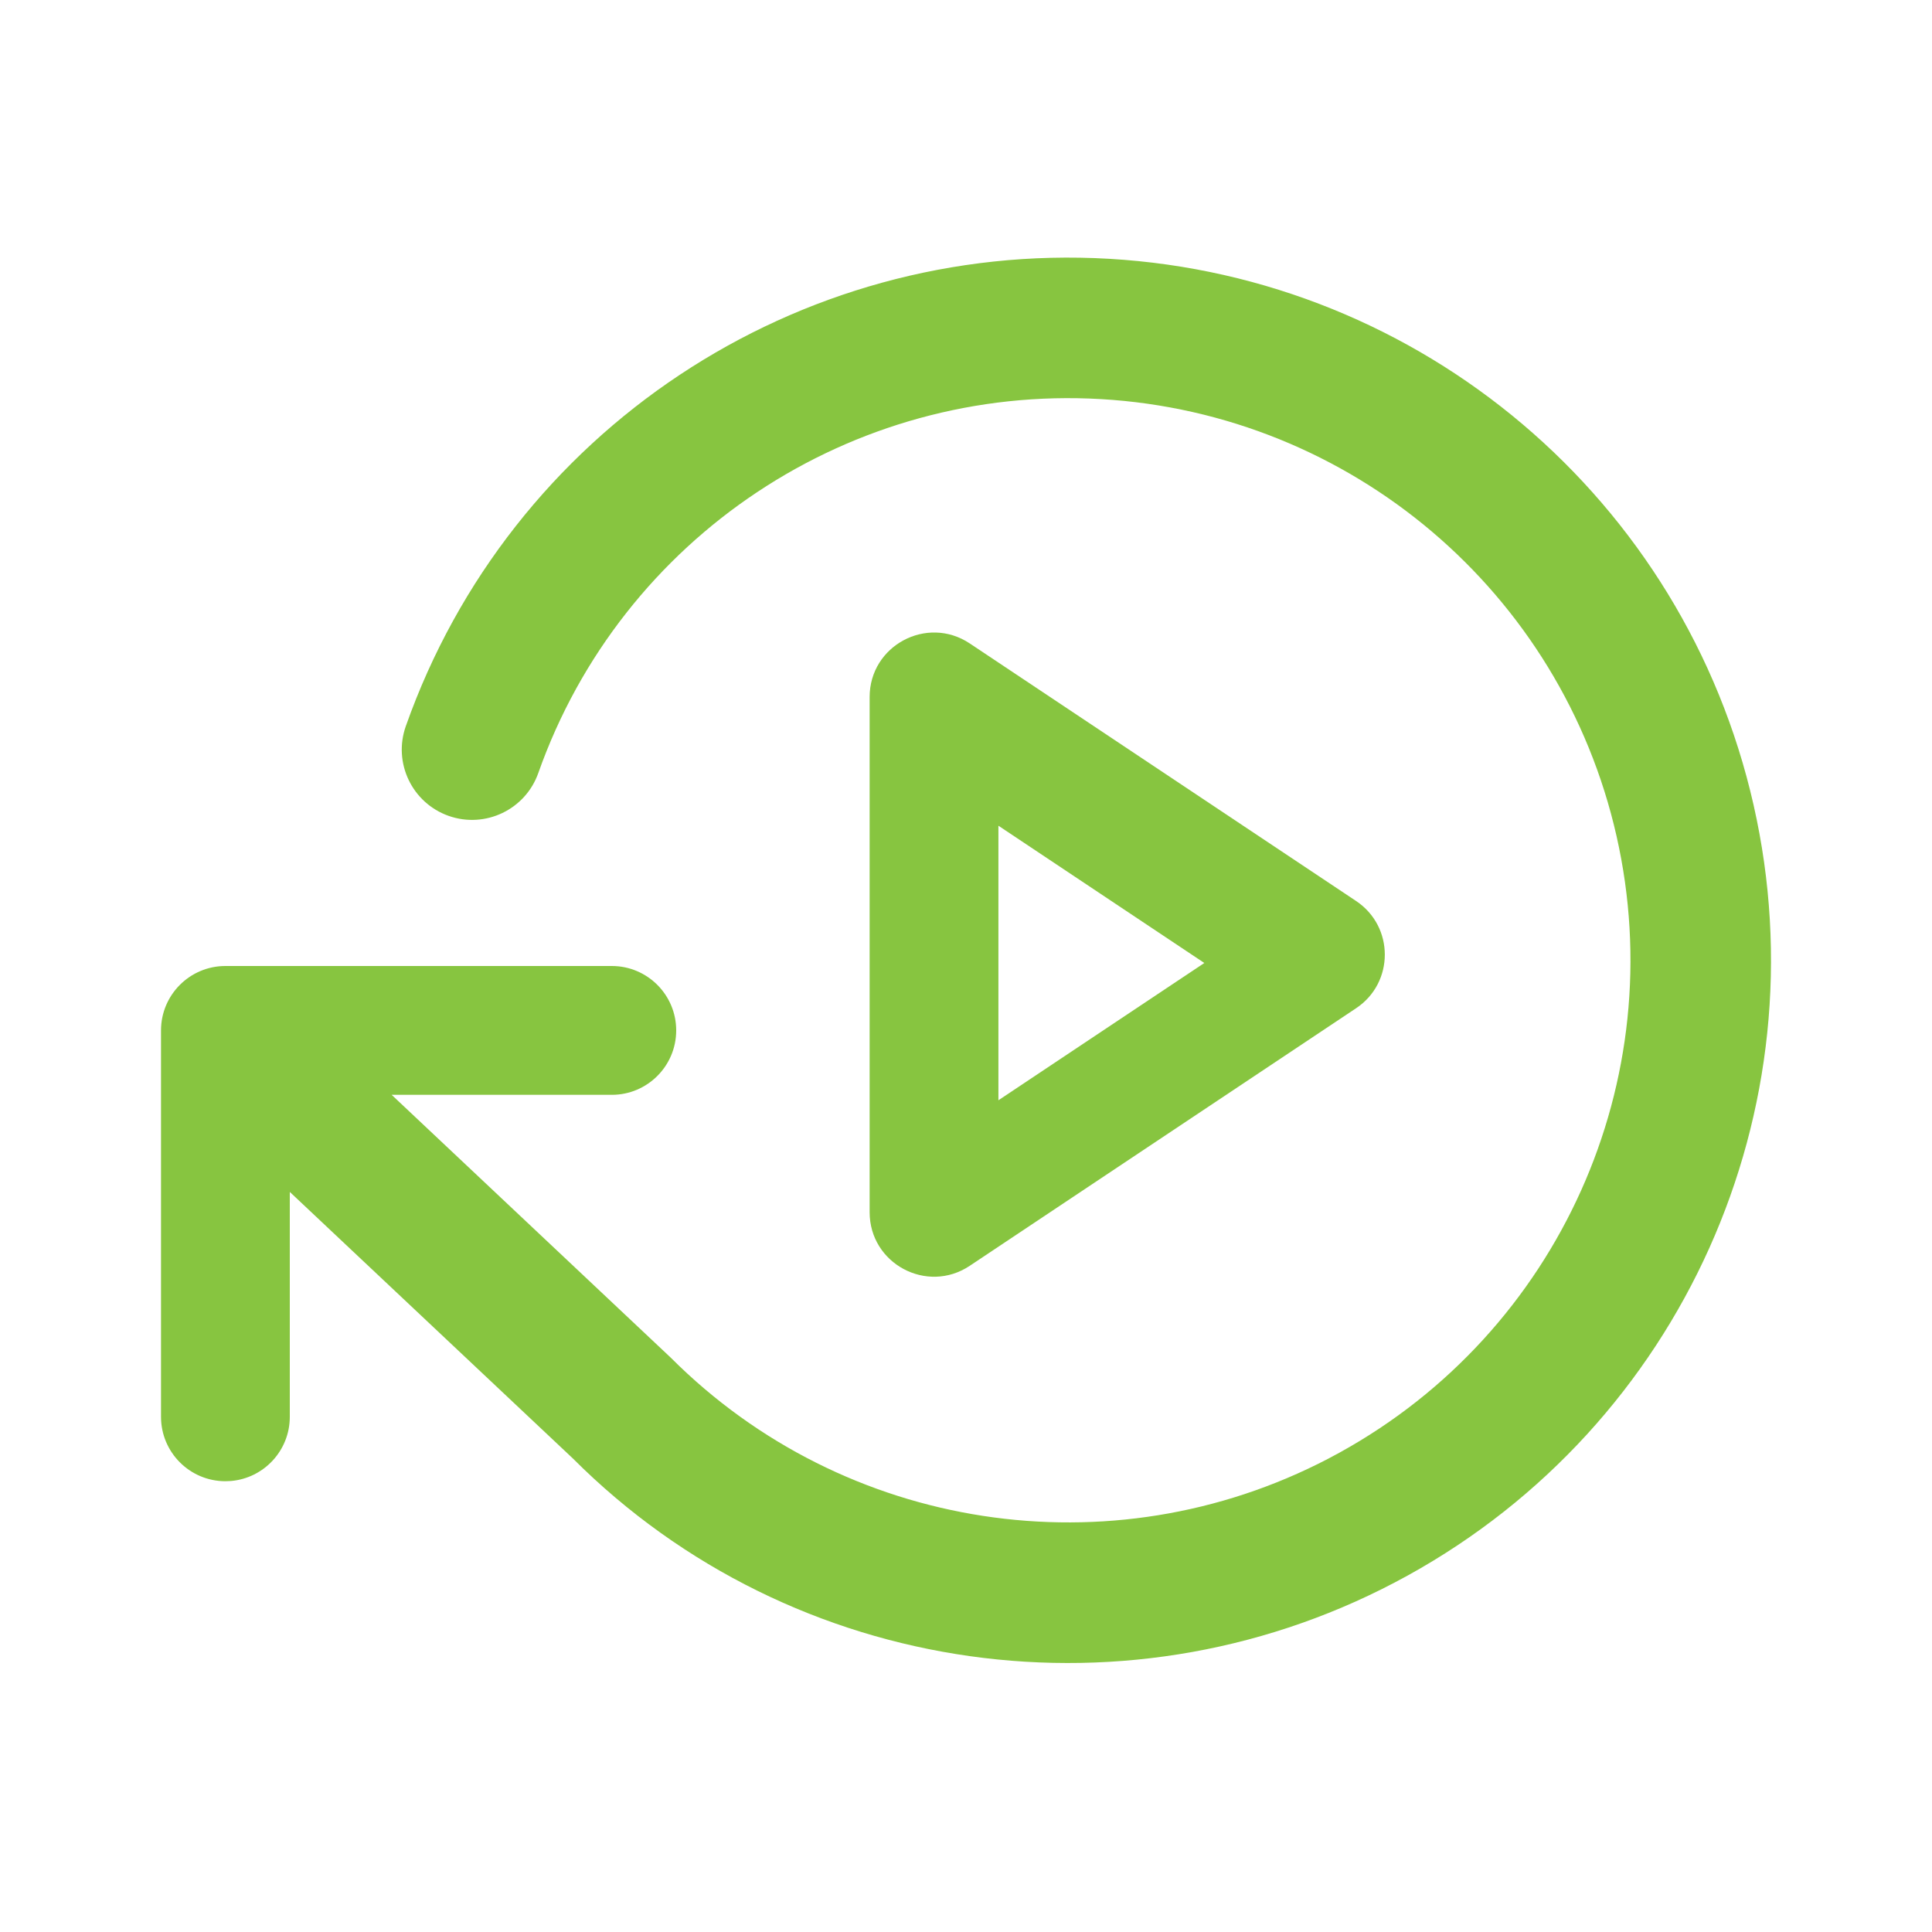 <?xml version="1.0" encoding="UTF-8"?>
<svg width="50px" height="50px" viewBox="0 0 50 50" version="1.1" xmlns="http://www.w3.org/2000/svg" xmlns:xlink="http://www.w3.org/1999/xlink">
    <title>Icon/Animation</title>

    <g id="Developer-" stroke="none" stroke-width="1" fill="none" fill-rule="evenodd">
        <g id="Apple-TV" transform="translate(-518, -450)">
            <g id="Animation" transform="translate(518, 450)">
                <rect id="Rectangle" x="0" y="0" width="50" height="50"></rect>
                <g id="Icon">
                    <g transform="translate(4.167, 6.667)">
                        <path d="M6.335,12.127 C9.033,4.49 16.457,-0.442 24.543,0.031 C32.629,0.504 39.427,6.268 41.216,14.168 C43.005,22.067 39.354,30.198 32.261,34.109 C25.168,38.02 16.344,36.768 10.658,31.077 L10.658,31.077 L3.333,24.18 L3.333,30 C3.333,30.872 2.664,31.588 1.81,31.661 L1.667,31.667 C0.746,31.667 0,30.92 0,30 L0,30 L0,20 C0,19.08 0.746,18.333 1.667,18.333 L1.667,18.333 L11.667,18.333 C12.587,18.333 13.333,19.08 13.333,20 C13.333,20.92 12.587,21.667 11.667,21.667 L11.667,21.667 L5.968,21.666 L13.191,28.468 C17.689,32.97 24.579,34.016 30.2,31.088 L30.505,30.924 C36.179,27.795 39.1,21.291 37.669,14.971 C36.238,8.652 30.799,4.04 24.33,3.662 C17.862,3.284 11.923,7.229 9.764,13.339 C9.429,14.286 8.391,14.782 7.444,14.448 C6.497,14.113 6,13.074 6.335,12.127 Z" id="Combined-Shape" fill="#87C540" fill-rule="nonzero"></path>
                        <path d="M18.339,11.372 C18.339,10.041 19.822,9.247 20.93,9.985 L20.93,9.985 L30.93,16.652 C31.919,17.312 31.919,18.766 30.93,19.425 L30.93,19.425 L20.93,26.092 C19.822,26.831 18.339,26.037 18.339,24.705 L18.339,24.705 Z M21.672,14.703 L21.672,21.808 L27.001,18.255 L21.672,14.703 Z" id="Combined-Shape" fill="#87C540" fill-rule="nonzero"></path>
                    </g>
                </g>
            </g>
        </g>
    </g>
</svg>
